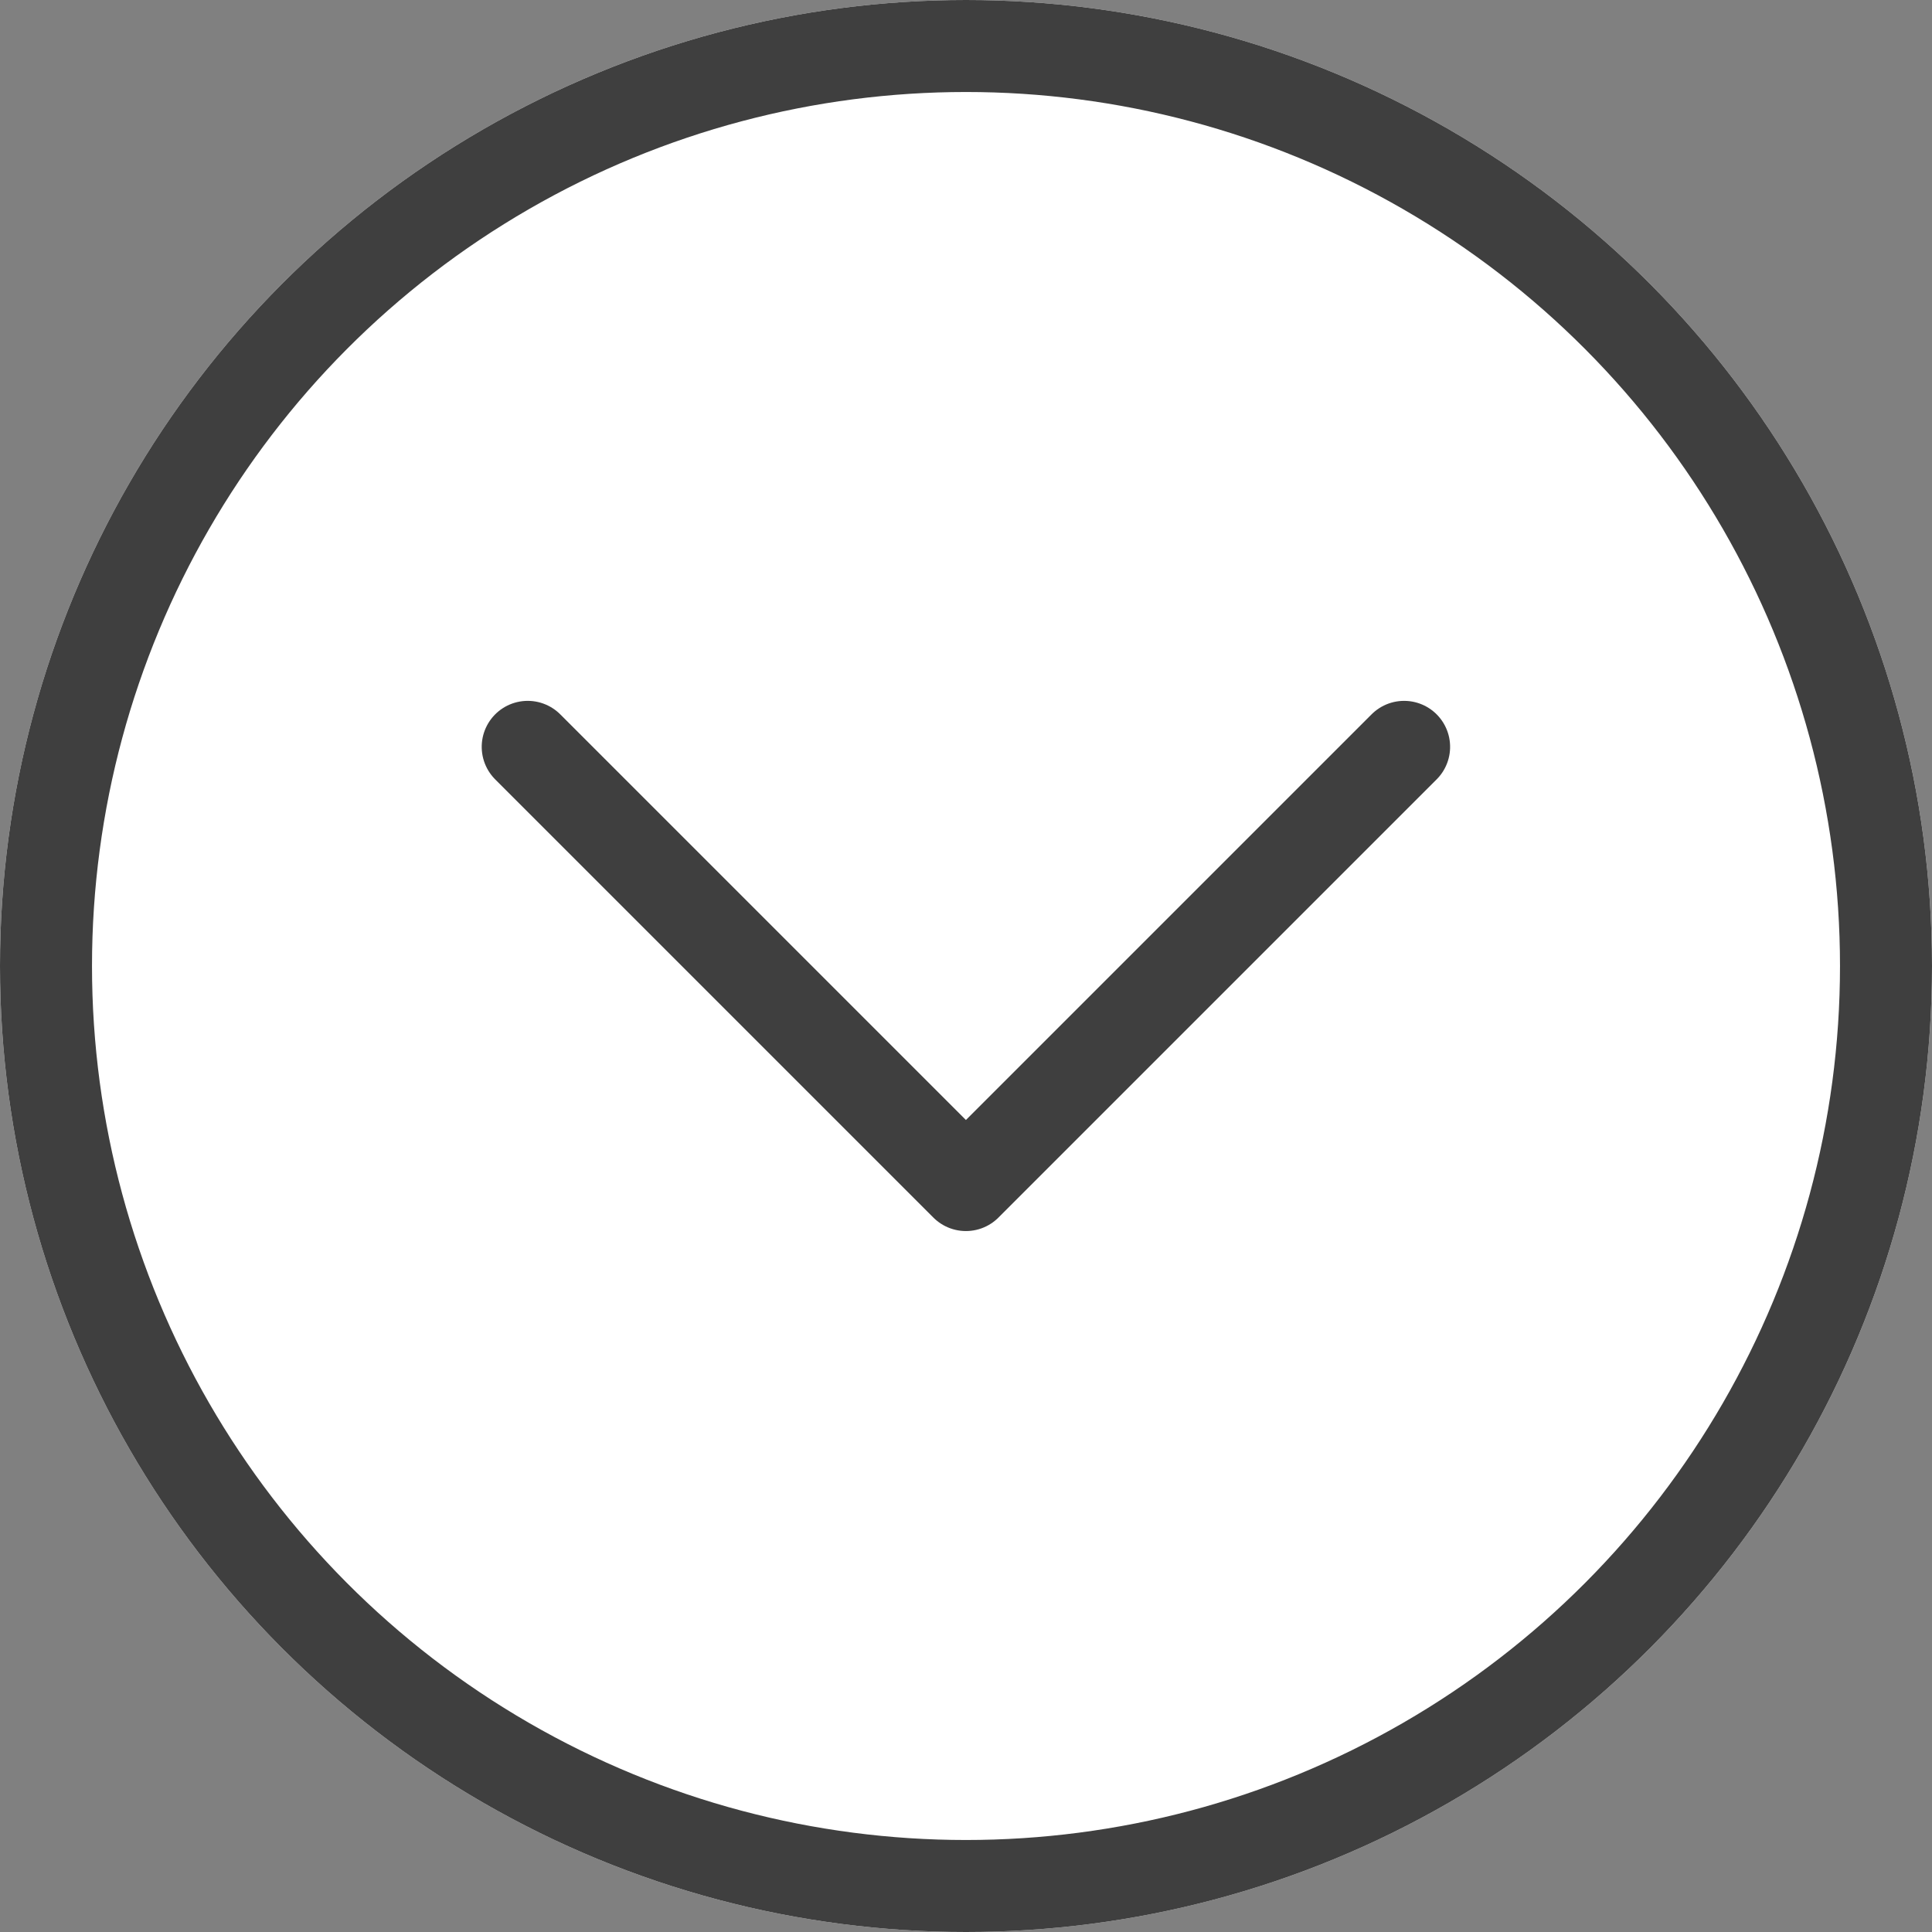 <svg xmlns="http://www.w3.org/2000/svg" width="21" height="21" viewBox="0 0 21 21">
  <rect x="0" y="0" width="21" height="21" fill="#808080" stroke="none"/>
  <g id="Group_162361" data-name="Group 162361" transform="translate(343 188) rotate(180)">
    <g id="Ellipse_746" data-name="Ellipse 746" transform="translate(322 167)" fill="#fff" stroke="#3f3f3f" stroke-width="1">
      <circle cx="10.5" cy="10.5" r="10.5" stroke="none"/>
      <circle cx="10.5" cy="10.5" r="10" fill="none"/>
    </g>
    <path id="Path_26066" data-name="Path 26066" d="M-5345.054,41.712l-4.763-4.763,4.763-4.763" transform="translate(369.45 5524.936) rotate(90)" fill="none" stroke="#3f3f3f" stroke-linecap="round" stroke-linejoin="round" stroke-width="1"/>
  </g>
</svg>
